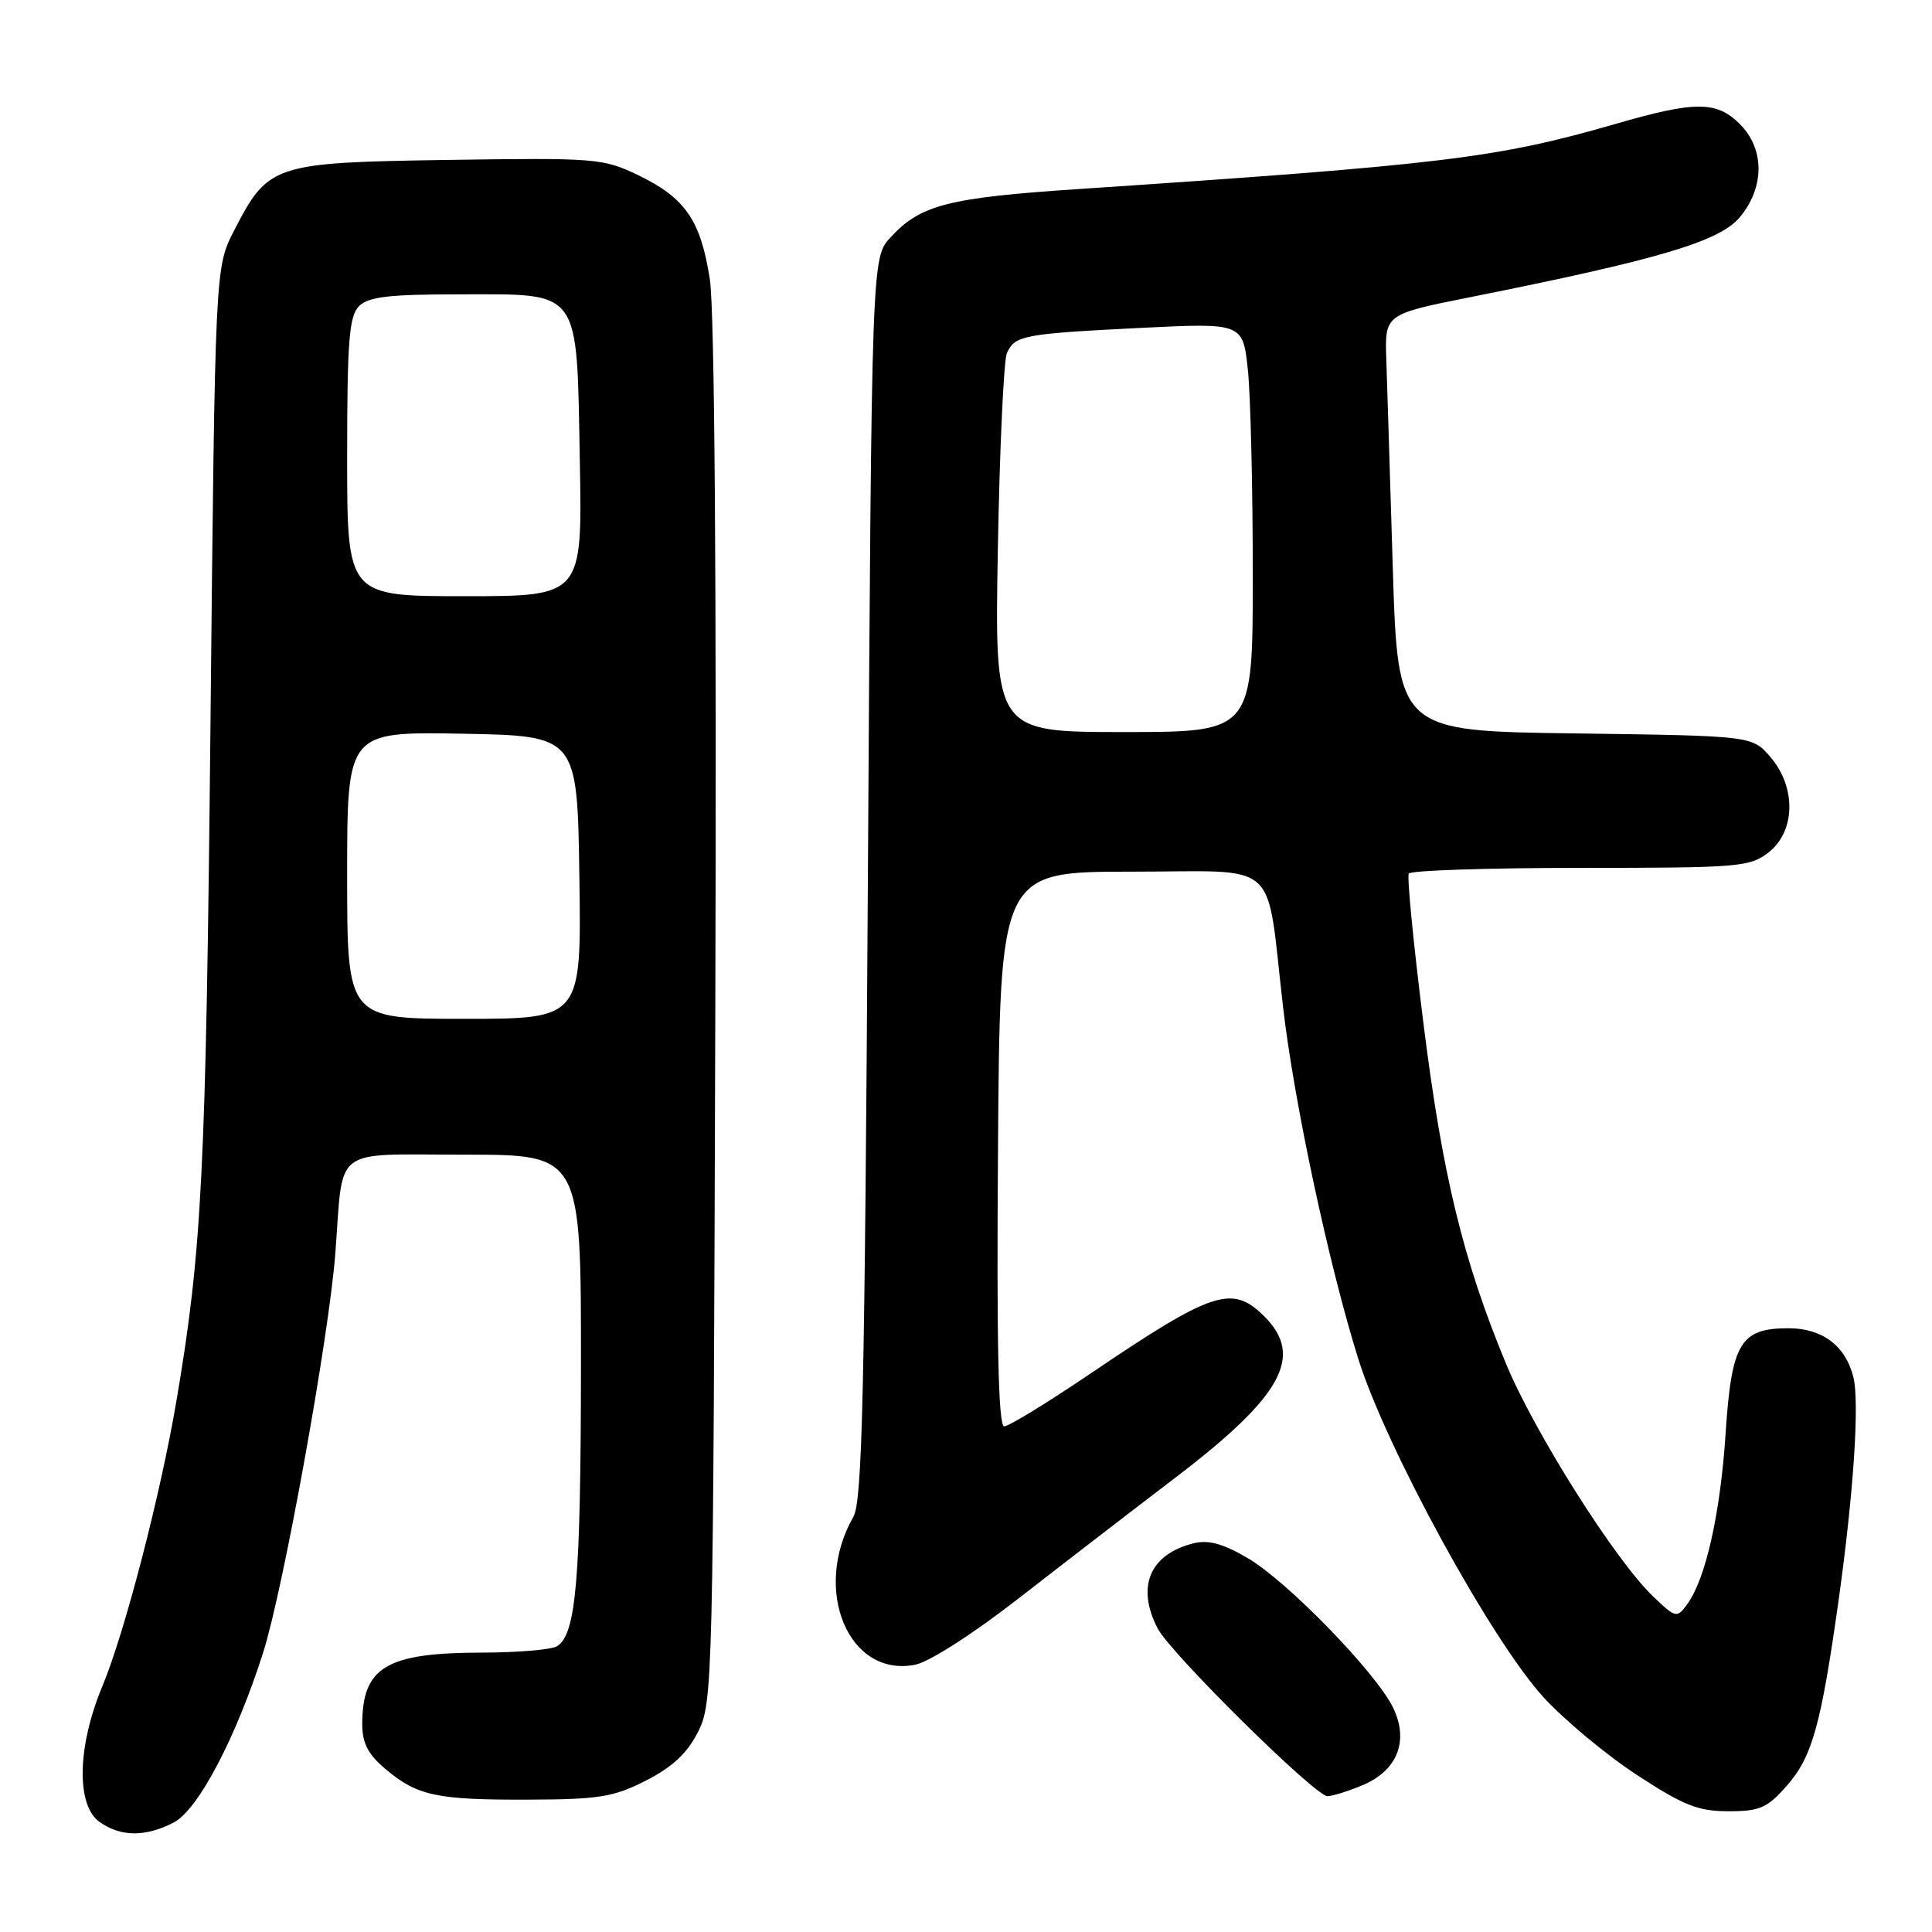 <?xml version="1.0" encoding="UTF-8" standalone="no"?>
<!DOCTYPE svg PUBLIC "-//W3C//DTD SVG 1.1//EN" "http://www.w3.org/Graphics/SVG/1.1/DTD/svg11.dtd" >
<svg xmlns="http://www.w3.org/2000/svg" xmlns:xlink="http://www.w3.org/1999/xlink" version="1.1" viewBox="0 0 256 256">
 <g >
 <path fill="currentColor"
d=" M 23.02 241.49 C 26.24 239.82 31.23 230.36 34.86 219.00 C 37.53 210.65 43.61 177.04 44.44 166.00 C 45.53 151.67 43.78 153.00 61.61 153.00 C 77.00 153.00 77.00 153.00 76.98 181.25 C 76.95 209.37 76.34 216.53 73.82 218.13 C 73.10 218.59 68.54 218.98 63.70 218.98 C 51.16 219.01 48.00 220.92 48.00 228.49 C 48.00 230.98 48.78 232.47 51.08 234.41 C 55.30 237.96 57.85 238.51 70.10 238.46 C 79.38 238.43 81.30 238.12 85.60 235.93 C 89.11 234.14 91.07 232.31 92.50 229.47 C 94.45 225.60 94.51 223.22 94.78 134.50 C 94.96 77.33 94.69 41.10 94.06 37.03 C 92.85 29.18 90.80 26.21 84.52 23.19 C 79.92 20.98 78.89 20.90 59.43 21.19 C 36.17 21.54 35.55 21.75 31.01 30.57 C 28.50 35.44 28.50 35.44 27.89 95.97 C 27.29 155.23 26.77 165.63 23.40 185.50 C 21.29 197.98 16.53 216.33 13.54 223.50 C 10.22 231.48 10.08 239.24 13.22 241.44 C 16.03 243.41 19.28 243.42 23.02 241.49 Z  M 236.77 236.61 C 240.13 232.79 241.30 228.58 243.63 212.00 C 245.62 197.78 246.41 185.79 245.58 182.47 C 244.54 178.32 241.46 176.00 237.00 176.00 C 230.59 176.00 229.44 177.93 228.65 189.99 C 227.95 200.61 226.00 209.26 223.55 212.59 C 222.20 214.43 222.04 214.40 219.05 211.54 C 214.03 206.75 203.31 189.78 199.53 180.64 C 193.84 166.89 191.12 155.66 188.60 135.50 C 187.29 125.05 186.42 116.16 186.67 115.75 C 186.92 115.34 197.16 115.00 209.42 115.00 C 230.48 115.00 231.88 114.88 234.37 112.93 C 237.92 110.13 238.02 104.30 234.59 100.31 C 232.18 97.50 232.18 97.50 208.70 97.18 C 185.22 96.87 185.22 96.87 184.55 75.18 C 184.19 63.26 183.80 50.83 183.69 47.57 C 183.50 41.63 183.50 41.63 195.00 39.34 C 219.78 34.39 227.82 32.00 230.51 28.81 C 233.83 24.86 233.85 19.76 230.55 16.45 C 227.45 13.36 224.65 13.35 213.96 16.45 C 198.38 20.95 191.11 21.83 143.06 25.04 C 125.60 26.20 121.99 27.13 118.00 31.45 C 115.50 34.16 115.50 34.16 115.00 116.33 C 114.58 184.94 114.26 198.91 113.07 201.00 C 107.57 210.66 112.43 222.31 121.25 220.59 C 123.13 220.22 128.96 216.48 135.07 211.72 C 140.88 207.20 150.24 199.99 155.87 195.70 C 169.90 184.99 172.80 179.71 167.55 174.45 C 163.26 170.17 160.76 171.00 144.32 182.12 C 138.73 185.90 133.66 189.00 133.06 189.00 C 132.29 189.00 132.05 178.19 132.24 152.25 C 132.50 115.50 132.50 115.50 149.98 115.50 C 169.95 115.50 167.69 113.47 170.02 133.50 C 171.47 146.06 176.12 167.79 179.99 180.09 C 183.72 191.95 197.58 217.28 204.50 224.87 C 207.25 227.88 212.82 232.52 216.88 235.18 C 223.09 239.24 225.01 240.00 229.02 240.00 C 233.19 240.00 234.17 239.57 236.77 236.61 Z  M 180.54 236.55 C 185.15 234.62 186.71 230.71 184.62 226.33 C 182.42 221.72 170.61 209.55 165.35 206.47 C 162.07 204.54 160.11 204.01 158.17 204.49 C 152.34 205.94 150.52 210.27 153.41 215.80 C 155.15 219.12 174.27 238.00 175.89 238.00 C 176.54 238.00 178.63 237.35 180.54 236.55 Z  M 46.00 115.97 C 46.00 96.95 46.00 96.95 61.25 97.22 C 76.50 97.50 76.50 97.50 76.77 116.25 C 77.04 135.00 77.04 135.00 61.52 135.00 C 46.00 135.00 46.00 135.00 46.00 115.97 Z  M 46.00 60.57 C 46.00 45.15 46.26 41.89 47.57 40.57 C 48.82 39.32 51.55 39.00 60.92 39.00 C 77.12 39.00 76.40 38.01 76.83 61.10 C 77.16 79.00 77.16 79.00 61.58 79.00 C 46.00 79.00 46.00 79.00 46.00 60.57 Z  M 132.22 72.75 C 132.46 59.41 133.00 47.73 133.42 46.79 C 134.47 44.44 135.59 44.23 151.10 43.45 C 164.69 42.78 164.69 42.78 165.35 49.03 C 165.71 52.48 166.00 64.68 166.00 76.15 C 166.00 97.00 166.00 97.00 148.90 97.00 C 131.79 97.00 131.79 97.00 132.22 72.75 Z "/>
</g>
</svg>